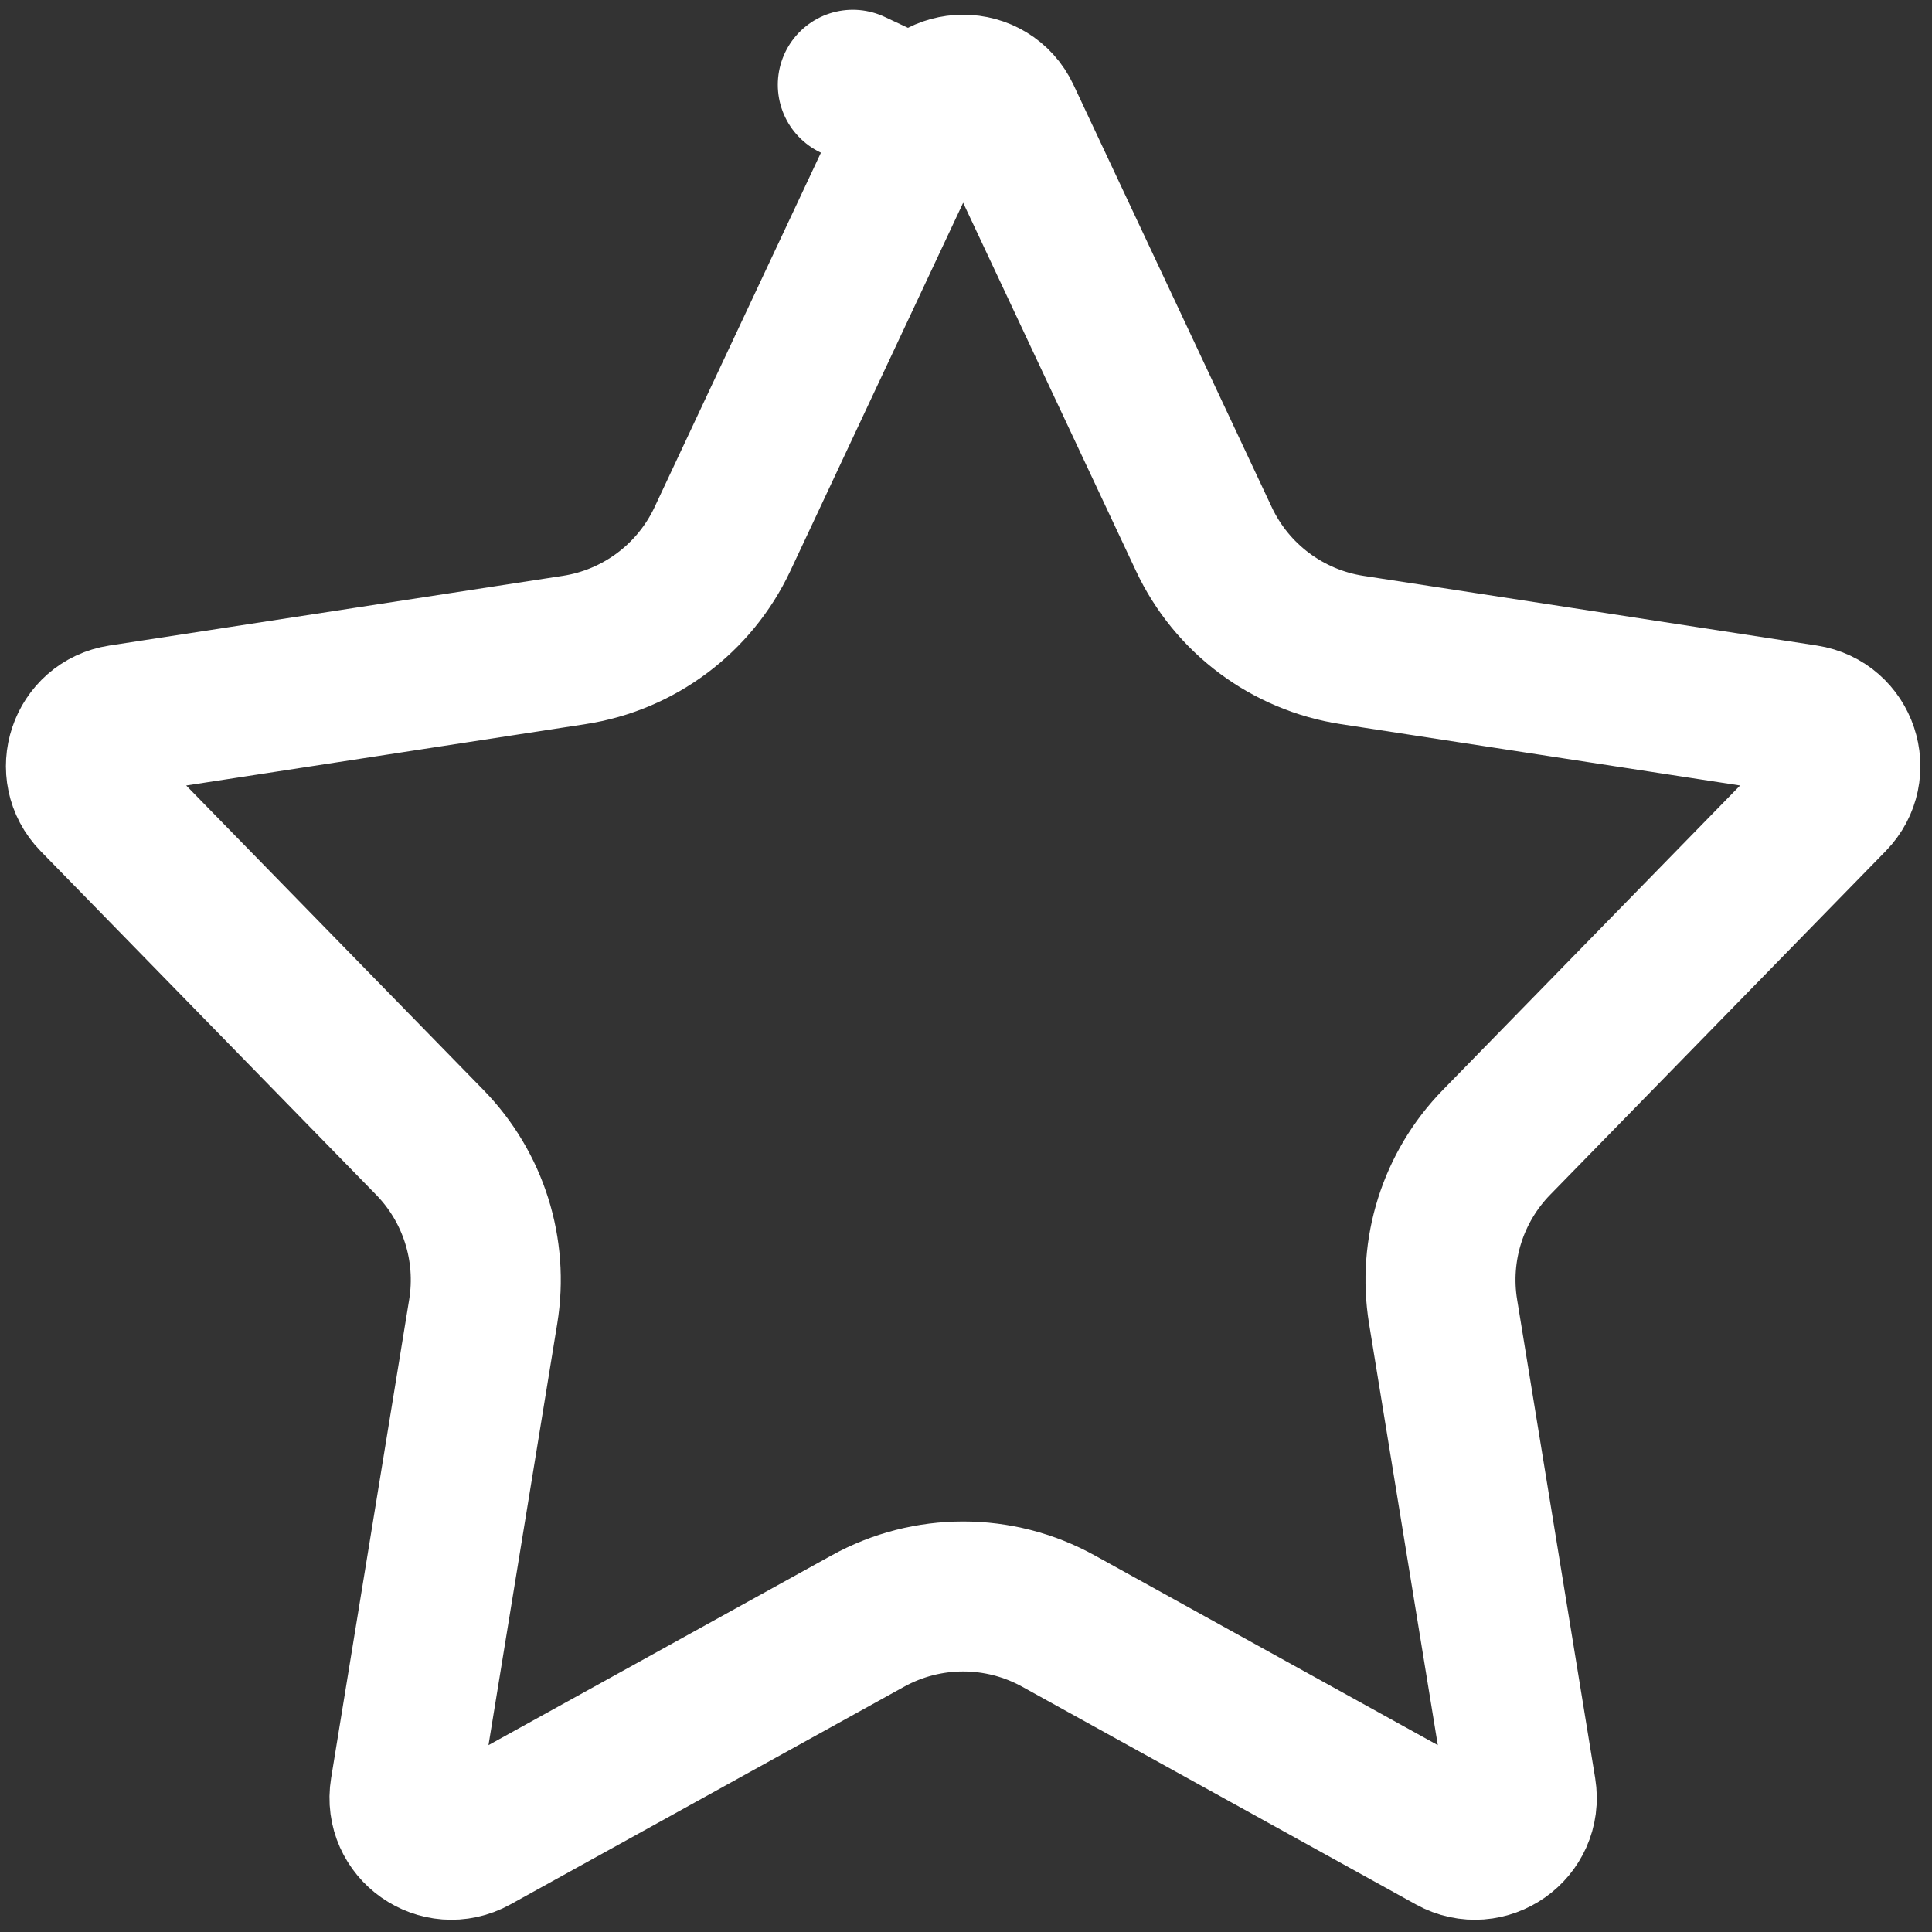 <svg width="90" height="90" viewBox="0 0 90 90" fill="none" xmlns="http://www.w3.org/2000/svg">
<rect x="0" y="0" width="90" height="90" fill="#333333" stroke="none"/>
<path d="M42.89 5.434C43.676 3.76 46.058 3.76 46.844 5.434L56.081 25.111C57.379 27.877 59.97 29.815 62.99 30.279L84.11 33.525C85.866 33.795 86.582 35.938 85.341 37.209L69.714 53.214C67.679 55.297 66.755 58.224 67.224 61.098L70.861 83.396C71.155 85.196 69.245 86.541 67.649 85.659L49.306 75.515C46.544 73.988 43.191 73.988 40.429 75.515L22.085 85.659C20.49 86.541 18.58 85.196 18.873 83.396L22.51 61.098C22.979 58.223 22.055 55.297 20.02 53.214L4.394 37.209C3.152 35.938 3.868 33.795 5.625 33.525L26.744 30.279C29.764 29.815 32.355 27.877 33.654 25.111L42.89 5.434L39.727 3.949L42.89 5.434Z" stroke="white" stroke-width="6.988" stroke-linecap="round" stroke-linejoin="round"/>
</svg>
